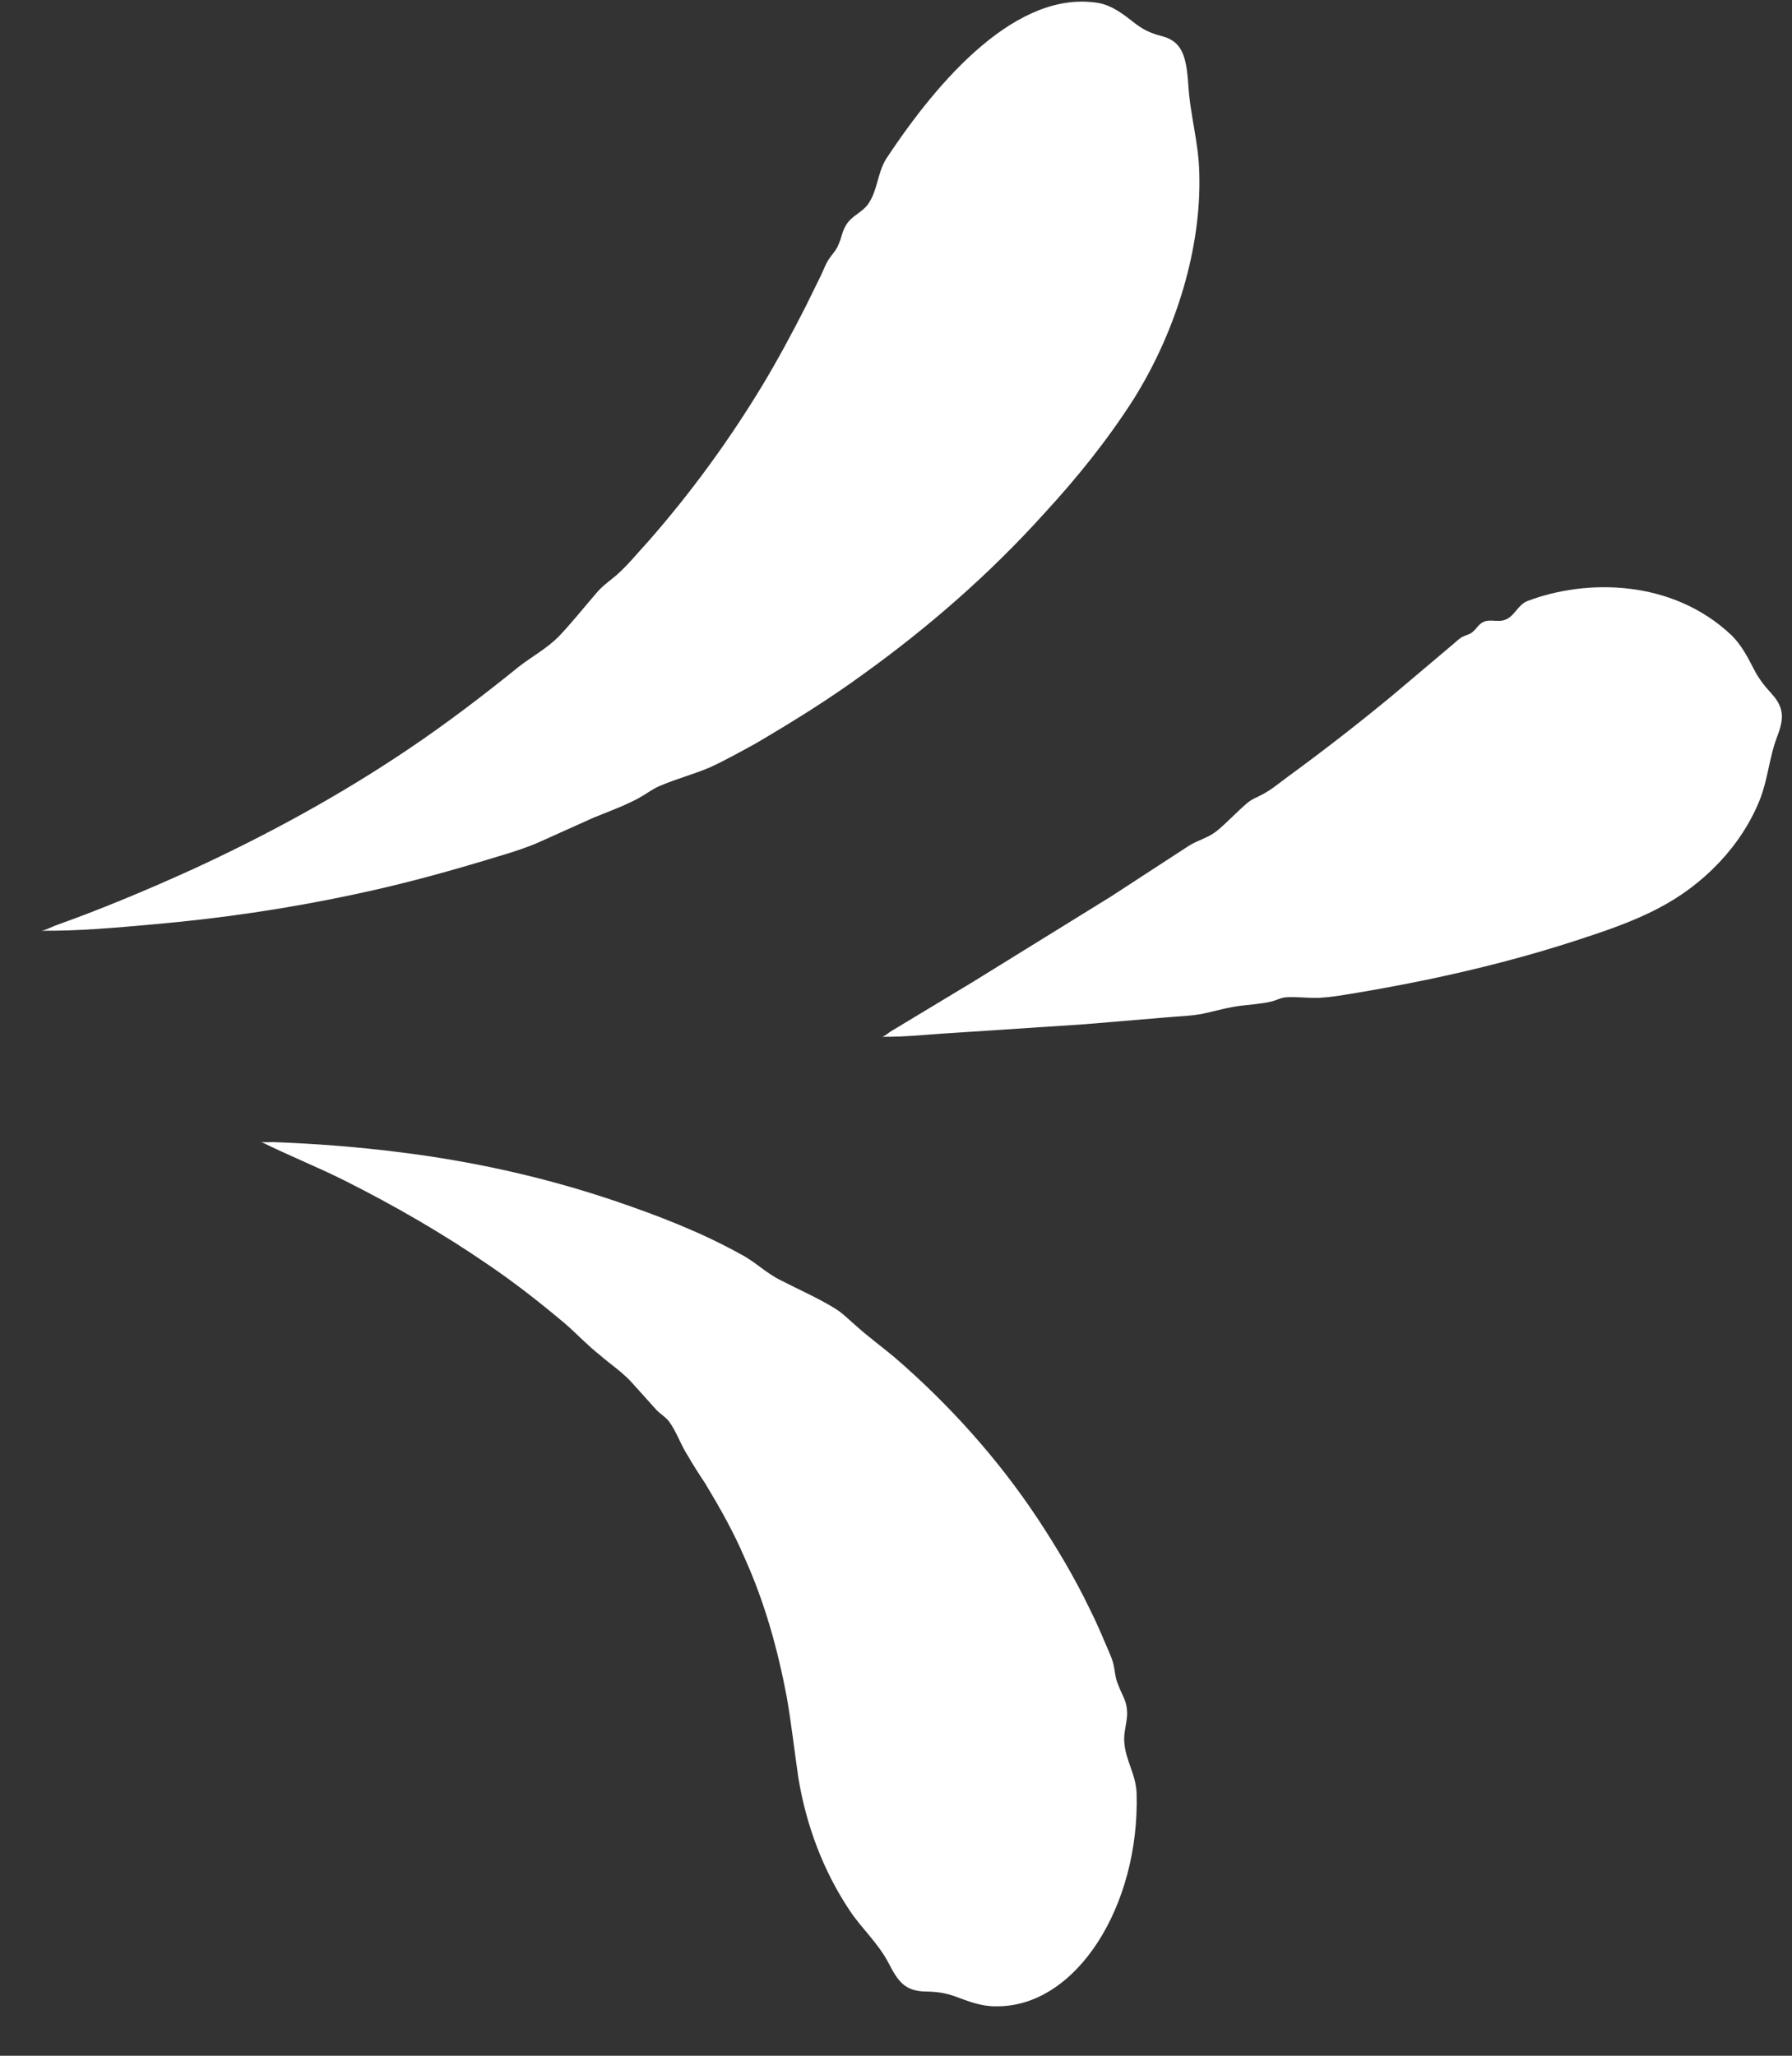 <?xml version="1.0" encoding="UTF-8" standalone="no"?>
<svg width="34px" height="39px" viewBox="0 0 34 39" version="1.1" xmlns="http://www.w3.org/2000/svg" xmlns:xlink="http://www.w3.org/1999/xlink" xmlns:sketch="http://www.bohemiancoding.com/sketch/ns">
    <rect x="0" y="0" width="34" height="39" fill="#333333" stroke="none"/>
    <!-- Generator: Sketch 3.3.3 (12081) - http://www.bohemiancoding.com/sketch -->
    <title>swirl-right</title>
    <desc>Created with Sketch.</desc>
    <defs></defs>
    <g id="Page-1" stroke="none" stroke-width="1" fill="none" fill-rule="evenodd" sketch:type="MSPage">
        <g id="swirl-right" sketch:type="MSLayerGroup" transform="translate(17, 19.5) scale(-1, 1) translate(-17, -19.5) " fill="#FFFFFF">
            <path d="M18.056,4.552 L18.106,4.675 C18.154,4.773 18.221,4.833 18.278,4.923 C18.339,5.017 18.378,5.13 18.426,5.229 L18.714,5.815 C18.968,6.313 19.234,6.81 19.526,7.296 C20.151,8.331 20.874,9.329 21.701,10.272 C21.896,10.481 22.08,10.714 22.299,10.907 C22.428,11.019 22.565,11.11 22.674,11.239 C22.917,11.52 23.145,11.808 23.404,12.081 C23.639,12.311 23.887,12.442 24.146,12.64 C24.824,13.188 25.525,13.724 26.263,14.22 C27.542,15.081 28.917,15.835 30.357,16.497 C31.201,16.88 32.064,17.243 32.949,17.558 C33.01,17.581 33.15,17.655 33.218,17.657 C32.531,17.665 31.811,17.601 31.114,17.538 C29.835,17.427 28.552,17.241 27.271,16.966 C26.489,16.802 25.713,16.595 24.936,16.364 C24.564,16.249 24.167,16.146 23.799,15.989 L22.731,15.509 C22.453,15.396 22.143,15.284 21.876,15.138 C21.745,15.067 21.62,14.968 21.484,14.911 C21.165,14.774 20.851,14.694 20.531,14.558 C20.248,14.429 19.956,14.265 19.675,14.112 C18.973,13.7 18.272,13.267 17.602,12.776 C16.383,11.898 15.22,10.888 14.177,9.729 C13.565,9.065 12.984,8.345 12.485,7.562 C11.665,6.247 11.207,4.679 11.245,3.3 C11.256,2.696 11.421,2.188 11.455,1.597 C11.492,1.044 11.584,0.784 11.953,0.686 C12.145,0.638 12.302,0.571 12.469,0.44 C12.685,0.27 12.893,0.108 13.151,0.058 C14.691,-0.204 16.18,1.483 17.196,3.028 C17.358,3.308 17.349,3.608 17.525,3.866 C17.641,4.032 17.828,4.085 17.938,4.255 C18,4.351 18.025,4.45 18.056,4.552" id="Fill-1" sketch:type="MSShapeGroup"></path>
            <path d="M12.747,32.056 L12.804,31.913 C12.846,31.794 12.846,31.69 12.875,31.569 C12.906,31.444 12.969,31.319 13.018,31.2 C13.117,30.966 13.217,30.735 13.333,30.507 C13.615,29.921 13.951,29.358 14.309,28.815 C15.075,27.659 16.011,26.626 17.031,25.747 C17.268,25.55 17.521,25.364 17.75,25.159 C17.887,25.042 18.006,24.917 18.157,24.823 C18.488,24.62 18.835,24.47 19.172,24.296 C19.473,24.151 19.665,23.938 19.954,23.79 C20.713,23.37 21.513,23.063 22.302,22.794 C23.673,22.327 25.053,22.028 26.423,21.858 C27.225,21.757 28.023,21.696 28.816,21.667 C28.871,21.665 29.004,21.681 29.056,21.657 C28.535,21.917 27.977,22.138 27.459,22.398 C26.512,22.874 25.603,23.399 24.755,23.981 C24.237,24.331 23.749,24.716 23.284,25.106 C23.061,25.3 22.851,25.524 22.623,25.704 C22.405,25.892 22.174,26.042 21.985,26.259 L21.541,26.753 C21.467,26.827 21.37,26.884 21.307,26.966 C21.163,27.163 21.09,27.396 20.963,27.595 C20.857,27.78 20.735,27.97 20.619,28.144 C20.341,28.606 20.082,29.063 19.877,29.544 C19.49,30.399 19.245,31.288 19.076,32.177 C18.984,32.696 18.928,33.22 18.85,33.743 C18.705,34.608 18.396,35.472 17.872,36.255 C17.642,36.597 17.331,36.87 17.135,37.253 C16.954,37.606 16.819,37.774 16.434,37.782 C16.235,37.784 16.067,37.806 15.874,37.876 C15.626,37.968 15.385,38.062 15.124,38.062 C13.585,38.099 12.372,36.159 12.435,34.02 C12.447,33.659 12.651,33.388 12.669,33.04 C12.685,32.813 12.588,32.636 12.622,32.403 C12.637,32.272 12.698,32.167 12.747,32.056" id="Fill-2" sketch:type="MSShapeGroup"></path>
            <path d="M6.003,11.933 C6.022,11.954 6.042,11.974 6.064,11.993 C6.12,12.038 6.18,12.046 6.243,12.077 C6.308,12.108 6.363,12.165 6.419,12.212 L6.747,12.489 L7.606,13.214 C8.23,13.729 8.886,14.239 9.568,14.737 C9.723,14.851 9.876,14.981 10.048,15.071 C10.149,15.126 10.251,15.161 10.339,15.237 C10.532,15.401 10.705,15.591 10.902,15.755 C11.074,15.897 11.259,15.931 11.444,16.046 L12.92,17.007 L15.548,18.632 L17.109,19.573 C17.145,19.597 17.223,19.667 17.268,19.669 C16.814,19.675 16.354,19.62 15.903,19.595 L13.421,19.431 L11.905,19.304 C11.661,19.28 11.398,19.278 11.157,19.227 C10.918,19.175 10.695,19.108 10.449,19.079 C10.262,19.056 10.055,19.044 9.874,18.999 C9.784,18.977 9.7,18.927 9.607,18.921 C9.39,18.903 9.173,18.942 8.955,18.929 C8.759,18.919 8.554,18.884 8.36,18.852 C7.863,18.771 7.364,18.677 6.863,18.573 C5.956,18.382 5.042,18.149 4.125,17.852 C3.594,17.679 3.045,17.499 2.535,17.231 C1.681,16.79 0.956,16.046 0.607,15.163 C0.455,14.774 0.431,14.368 0.286,13.987 C0.149,13.634 0.141,13.425 0.4,13.146 C0.535,12.999 0.637,12.864 0.728,12.686 C0.846,12.456 0.961,12.237 1.147,12.052 C2.276,10.983 3.91,10.981 5.016,11.401 C5.211,11.476 5.26,11.7 5.457,11.763 C5.583,11.806 5.727,11.743 5.848,11.796 C5.915,11.825 5.958,11.88 6.003,11.933" id="Fill-3" sketch:type="MSShapeGroup"></path>
        </g>
    </g>
</svg>